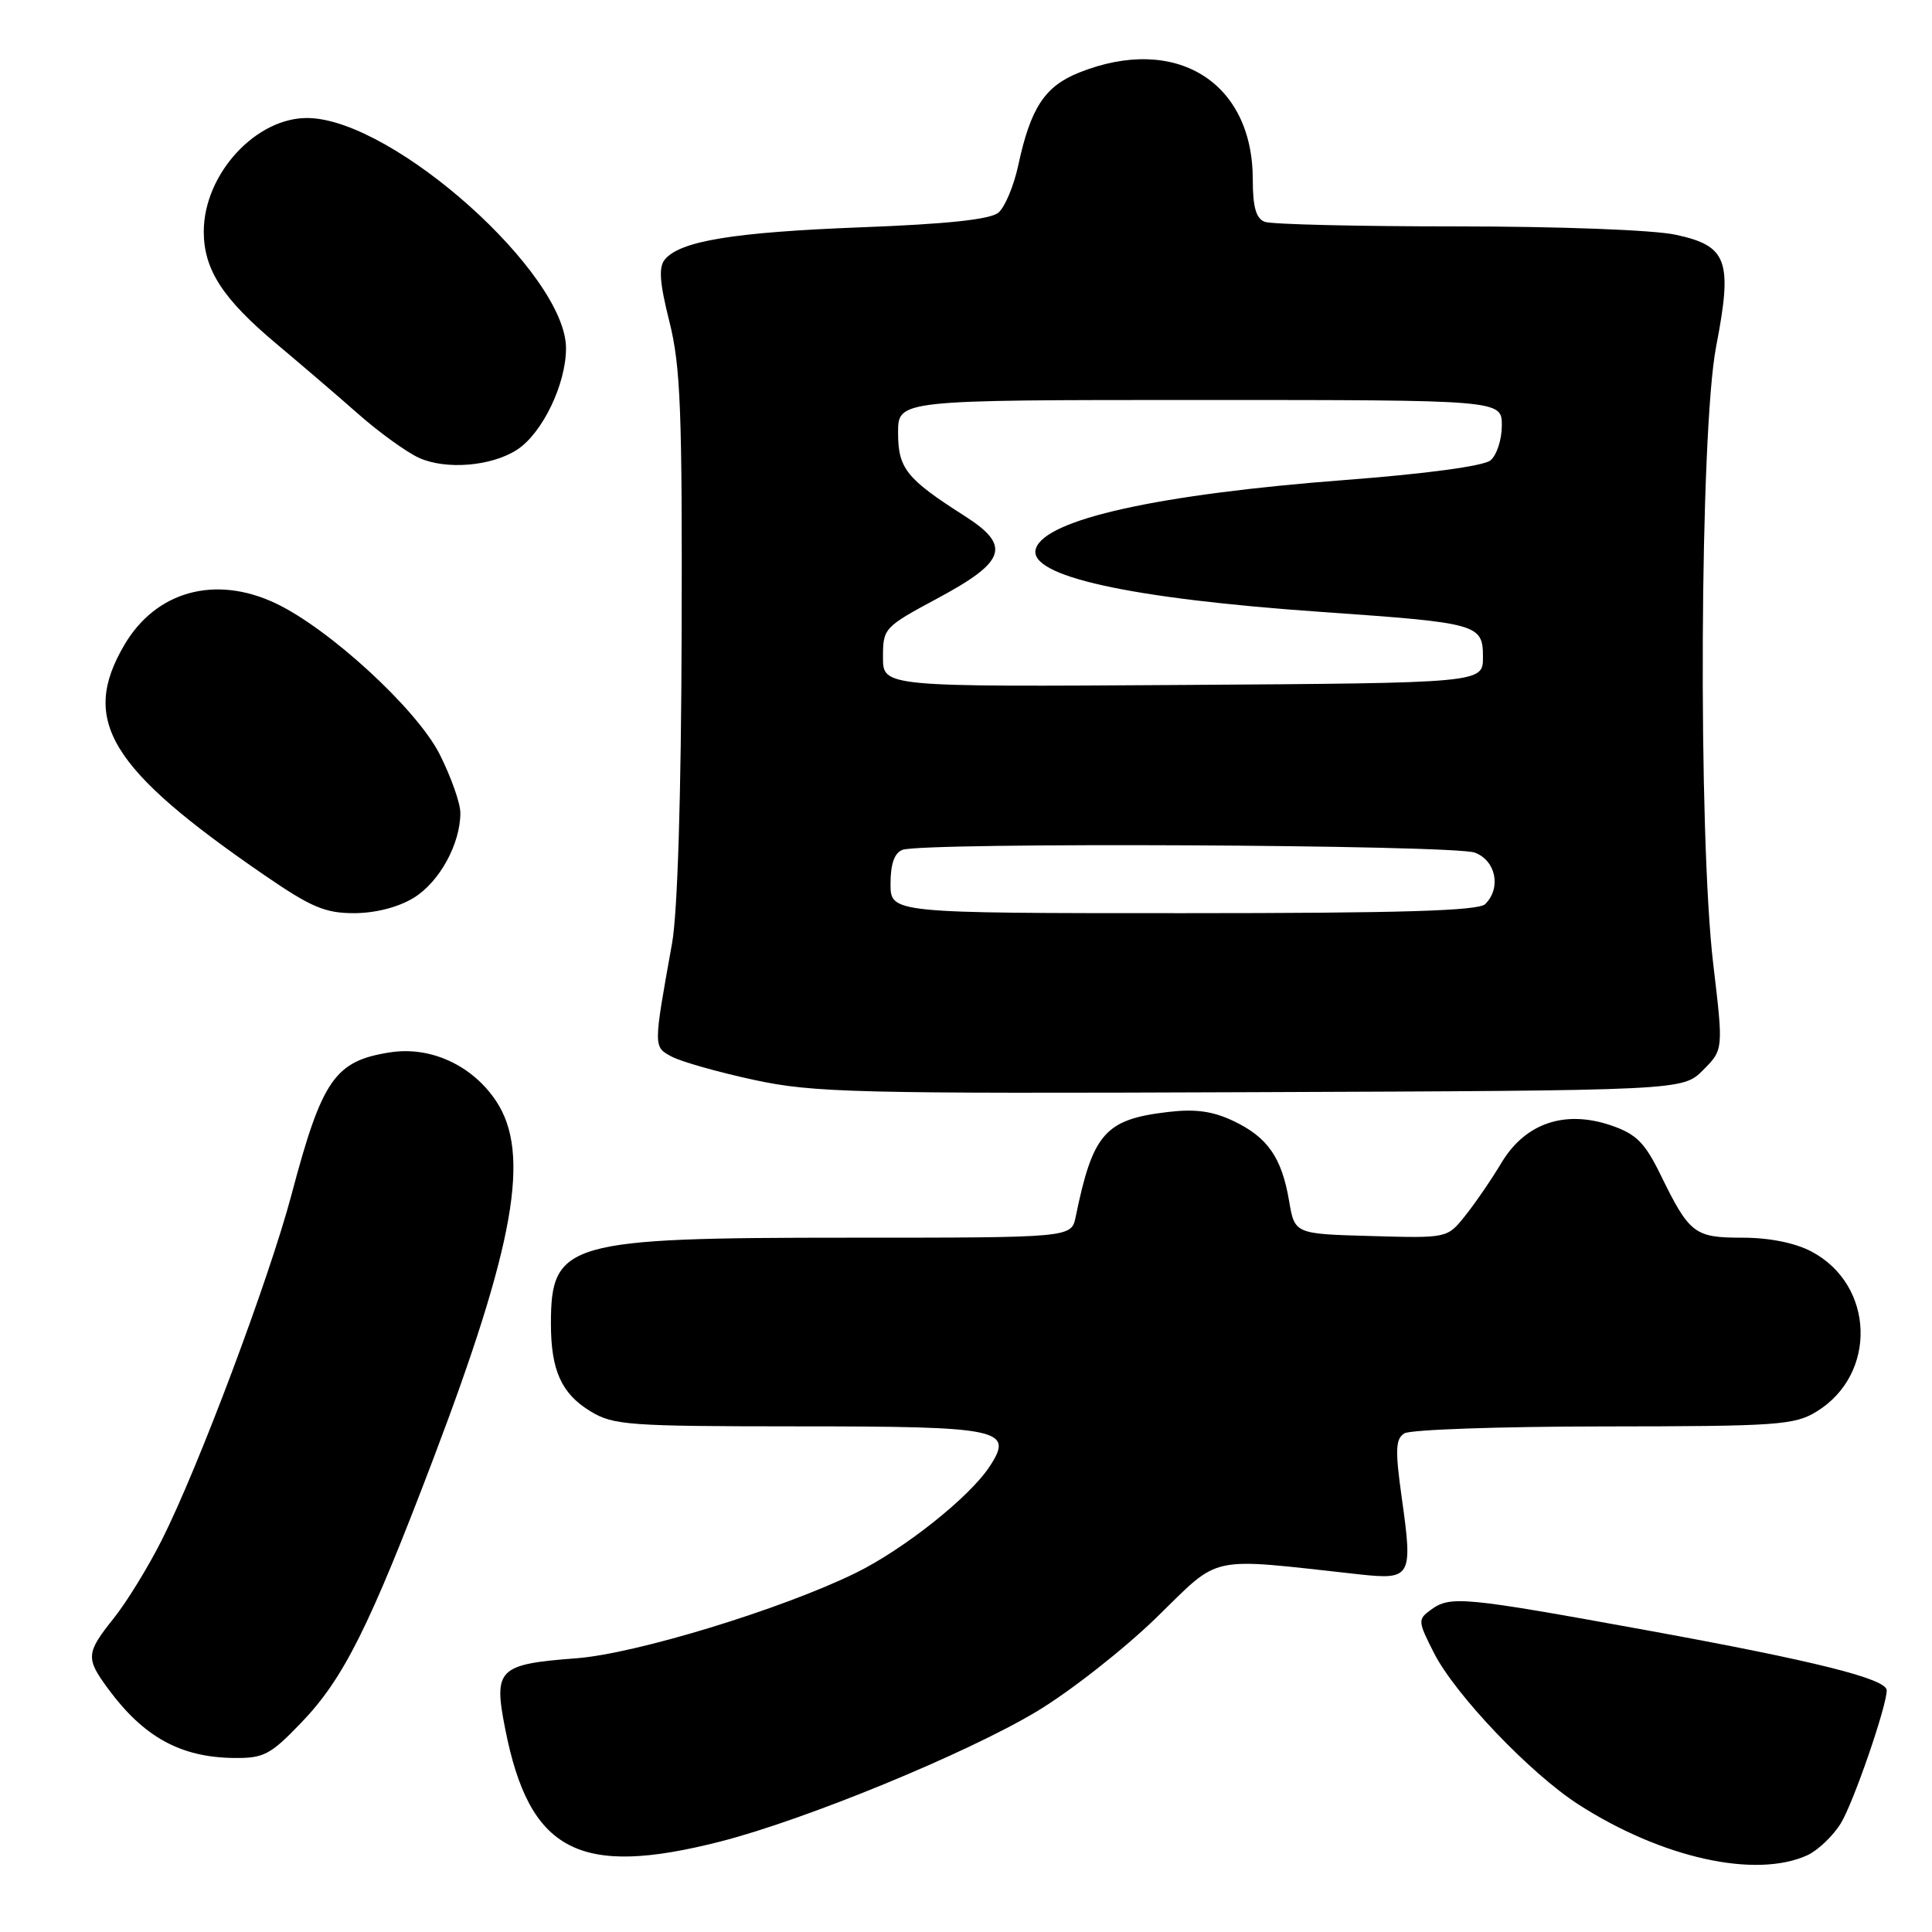 <?xml version="1.0" encoding="UTF-8" standalone="no"?>
<!DOCTYPE svg PUBLIC "-//W3C//DTD SVG 1.1//EN" "http://www.w3.org/Graphics/SVG/1.1/DTD/svg11.dtd" >
<svg xmlns="http://www.w3.org/2000/svg" xmlns:xlink="http://www.w3.org/1999/xlink" version="1.1" viewBox="0 0 256 256">
 <g >
 <path fill="currentColor"
d=" M 239.48 245.83 C 240.89 245.18 242.89 243.27 243.93 241.58 C 245.60 238.84 250.00 226.08 250.00 223.98 C 250.00 222.46 240.58 220.10 218.32 216.04 C 193.78 211.57 192.18 211.42 189.58 213.32 C 187.85 214.58 187.87 214.83 190.02 219.05 C 192.86 224.61 202.80 235.02 209.18 239.12 C 220.23 246.21 232.62 248.95 239.48 245.83 Z  M 95.46 244.01 C 106.76 241.12 128.13 232.33 137.40 226.76 C 141.81 224.11 148.93 218.52 153.23 214.34 C 161.89 205.91 159.71 206.37 180.10 208.61 C 187.00 209.36 187.22 208.97 185.75 198.54 C 184.85 192.12 184.91 190.67 186.08 189.93 C 186.86 189.43 198.75 189.02 212.50 189.01 C 235.47 188.99 237.76 188.84 240.69 187.05 C 248.78 182.11 248.41 170.25 240.02 165.83 C 237.83 164.68 234.43 164.00 230.89 164.00 C 224.51 164.00 223.87 163.51 220.00 155.60 C 217.94 151.40 216.80 150.26 213.50 149.13 C 207.36 147.03 202.12 148.81 198.96 154.06 C 197.61 156.32 195.43 159.49 194.13 161.11 C 191.77 164.07 191.77 164.07 181.66 163.78 C 171.55 163.50 171.55 163.50 170.81 159.12 C 169.83 153.36 167.96 150.68 163.42 148.53 C 160.68 147.23 158.37 146.91 154.72 147.35 C 146.42 148.33 144.80 150.18 142.53 161.25 C 141.96 164.00 141.96 164.00 112.50 164.00 C 75.14 164.00 73.00 164.61 73.00 175.37 C 73.00 181.57 74.38 184.65 78.23 187.00 C 81.26 188.85 83.28 188.99 105.56 189.00 C 132.71 189.00 134.41 189.36 131.10 194.36 C 128.43 198.42 119.72 205.32 113.37 208.43 C 103.58 213.23 84.23 219.14 76.37 219.73 C 66.00 220.52 65.37 221.14 66.94 229.08 C 70.14 245.36 76.71 248.80 95.46 244.01 Z  M 39.93 228.25 C 45.51 222.45 48.95 215.57 57.39 193.37 C 68.23 164.84 70.34 152.82 65.74 145.90 C 62.58 141.15 57.05 138.61 51.70 139.44 C 44.36 140.58 42.68 143.00 38.62 158.32 C 35.64 169.52 26.33 194.34 21.47 204.00 C 19.68 207.57 16.81 212.25 15.10 214.39 C 11.38 219.05 11.33 219.70 14.34 223.79 C 19.04 230.16 23.90 232.84 30.93 232.94 C 34.95 232.99 35.80 232.55 39.93 228.25 Z  M 225.66 141.80 C 228.36 139.09 228.36 139.09 227.02 127.80 C 224.98 110.68 225.23 57.13 227.40 45.90 C 229.60 34.51 228.90 32.57 222.01 31.10 C 219.11 30.47 206.56 30.00 193.03 30.00 C 179.90 30.00 168.45 29.73 167.58 29.39 C 166.43 28.95 166.00 27.42 166.00 23.79 C 166.00 10.81 155.76 4.51 142.98 9.62 C 138.43 11.44 136.56 14.30 134.93 21.88 C 134.34 24.63 133.15 27.46 132.29 28.18 C 131.20 29.08 125.49 29.69 114.10 30.12 C 97.22 30.77 90.13 31.93 88.10 34.38 C 87.25 35.40 87.40 37.45 88.70 42.62 C 90.18 48.52 90.41 54.41 90.32 84.00 C 90.26 105.46 89.78 120.96 89.05 125.00 C 86.56 138.87 86.56 138.70 89.03 140.02 C 90.28 140.68 95.17 142.07 99.90 143.09 C 107.79 144.79 113.22 144.93 165.73 144.72 C 222.96 144.50 222.96 144.50 225.66 141.80 Z  M 54.81 118.97 C 58.22 116.89 61.00 111.84 61.00 107.71 C 61.00 106.42 59.76 102.92 58.25 99.93 C 55.22 93.95 43.63 83.30 36.50 79.93 C 28.50 76.16 20.65 78.33 16.47 85.47 C 10.61 95.46 14.49 101.84 34.93 115.89 C 41.21 120.21 43.06 121.00 46.93 121.00 C 49.75 120.99 52.77 120.22 54.81 118.97 Z  M 68.53 59.58 C 71.88 57.38 75.00 50.90 75.00 46.14 C 75.00 36.29 52.26 15.93 40.92 15.64 C 33.99 15.46 27.00 23.03 27.00 30.70 C 27.01 35.73 29.51 39.59 36.62 45.55 C 39.85 48.26 44.75 52.45 47.50 54.88 C 50.25 57.30 53.85 59.90 55.50 60.66 C 59.09 62.29 65.14 61.79 68.53 59.58 Z  M 118.00 117.11 C 118.00 114.48 118.51 113.02 119.58 112.61 C 122.26 111.58 192.66 111.92 195.43 112.98 C 198.22 114.04 198.95 117.65 196.80 119.80 C 195.91 120.69 185.64 121.00 156.80 121.00 C 118.00 121.00 118.00 121.00 118.00 117.11 Z  M 117.00 87.09 C 117.00 83.24 117.14 83.09 124.25 79.27 C 133.33 74.40 134.01 72.31 127.81 68.36 C 120.09 63.44 119.00 62.07 119.00 57.33 C 119.00 53.00 119.00 53.00 159.00 53.00 C 199.00 53.00 199.00 53.00 199.00 56.38 C 199.00 58.24 198.33 60.31 197.50 61.00 C 196.59 61.75 189.02 62.78 178.25 63.60 C 153.47 65.49 138.52 68.81 137.26 72.69 C 136.08 76.32 149.63 79.32 175.32 81.10 C 195.92 82.54 196.50 82.70 196.50 87.08 C 196.50 90.50 196.50 90.50 156.75 90.76 C 117.00 91.02 117.00 91.02 117.00 87.09 Z "/>
</g>
</svg>